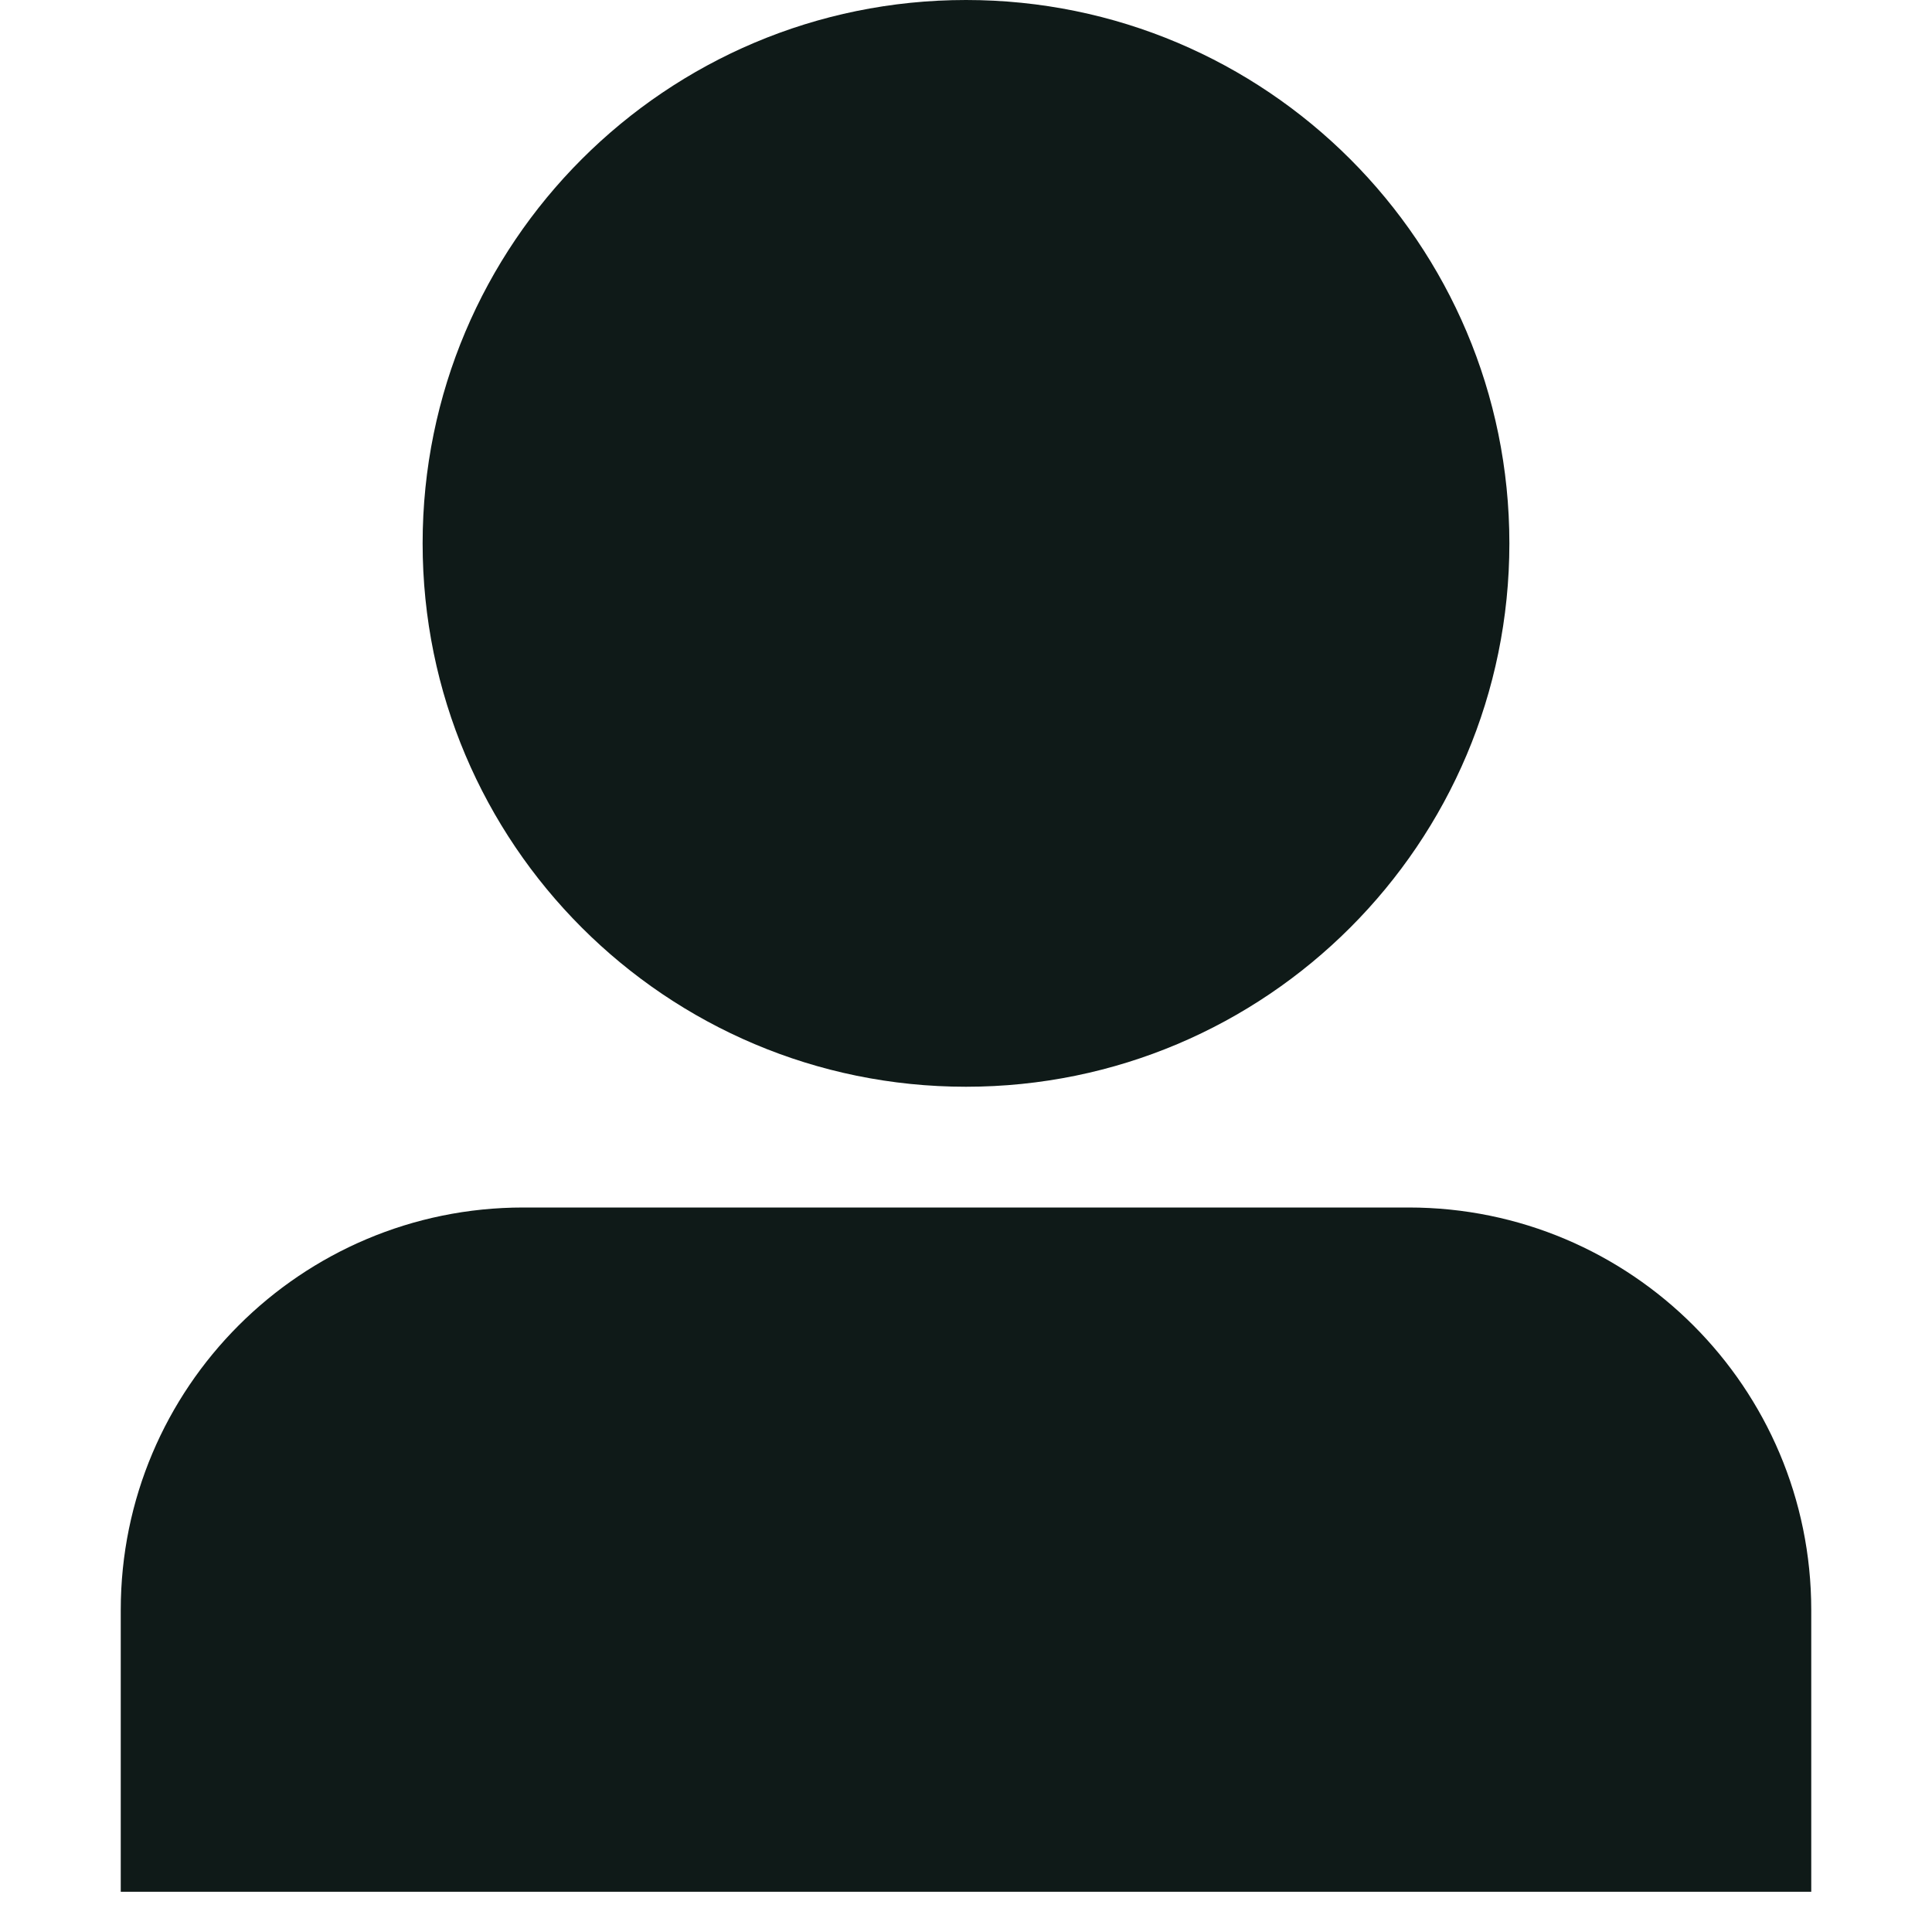 <svg width="24" height="24" viewBox="0 0 24 24" fill="none" xmlns="http://www.w3.org/2000/svg">
<path fill-rule="evenodd" clip-rule="evenodd" d="M18.75 6.75C18.75 10.478 15.728 13.5 12 13.5C8.272 13.5 5.25 10.478 5.25 6.75C5.25 3.022 8.272 0 12 0C15.728 0 18.75 3.022 18.75 6.75ZM1.5 20C1.5 17.239 3.739 15 6.5 15H17.5C20.261 15 22.5 17.239 22.5 20V23.5H1.5V20Z" fill="#0F1A18"/>
</svg>
